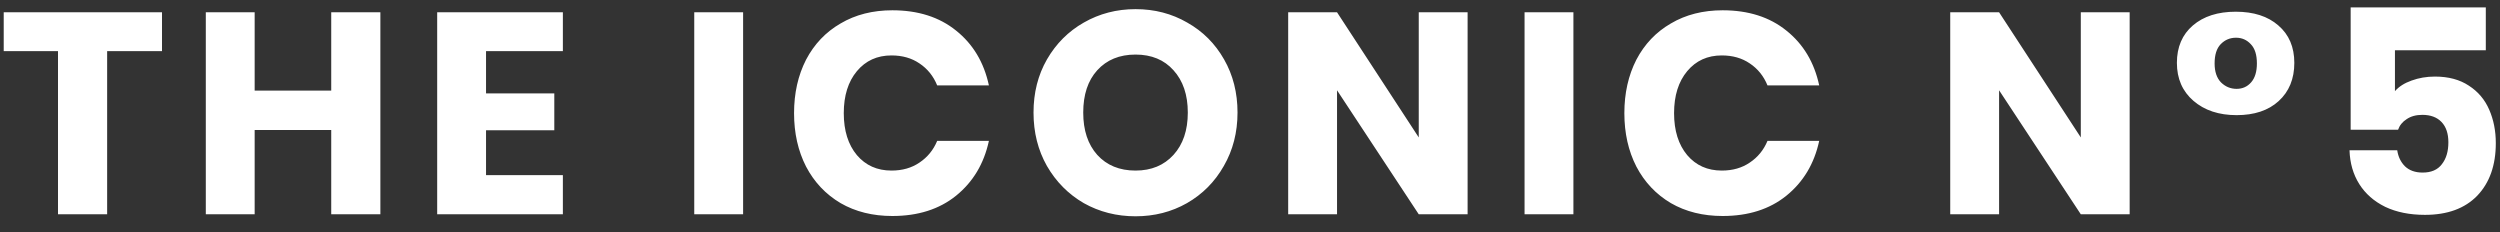 <svg width="140" height="13" viewBox="0 0 140 13" fill="none" xmlns="http://www.w3.org/2000/svg">
<rect x="0" y="0" width="140" height="13" fill="#333333" stroke="none"/>
<path d="M9.072 0.688V2.864H6V12H3.248V2.864H0.208V0.688H9.072ZM21.301 0.688V12H18.549V7.28H14.261V12H11.525V0.688H14.261V5.072H18.549V0.688H21.301ZM27.218 2.864V5.232H31.041V7.296H27.218V9.808H31.521V12H24.482V0.688H31.521V2.864H27.218ZM41.614 0.688V12H38.878V0.688H41.614ZM49.971 0.576C51.411 0.576 52.601 0.955 53.539 1.712C54.489 2.469 55.102 3.493 55.379 4.784H52.483C52.27 4.261 51.939 3.851 51.491 3.552C51.054 3.253 50.531 3.104 49.923 3.104C49.123 3.104 48.478 3.397 47.987 3.984C47.497 4.571 47.251 5.355 47.251 6.336C47.251 7.317 47.497 8.101 47.987 8.688C48.478 9.264 49.123 9.552 49.923 9.552C50.531 9.552 51.054 9.403 51.491 9.104C51.939 8.805 52.27 8.4 52.483 7.888H55.379C55.102 9.168 54.489 10.192 53.539 10.96C52.601 11.717 51.411 12.096 49.971 12.096C48.873 12.096 47.907 11.856 47.075 11.376C46.243 10.885 45.598 10.203 45.139 9.328C44.691 8.453 44.467 7.456 44.467 6.336C44.467 5.216 44.691 4.219 45.139 3.344C45.598 2.469 46.243 1.792 47.075 1.312C47.907 0.821 48.873 0.576 49.971 0.576ZM63.589 0.512C64.655 0.512 65.621 0.763 66.485 1.264C67.359 1.755 68.047 2.443 68.549 3.328C69.05 4.203 69.301 5.195 69.301 6.304C69.301 7.413 69.045 8.411 68.533 9.296C68.031 10.181 67.343 10.875 66.469 11.376C65.605 11.867 64.645 12.112 63.589 12.112C62.533 12.112 61.567 11.867 60.693 11.376C59.829 10.875 59.141 10.181 58.629 9.296C58.127 8.411 57.877 7.413 57.877 6.304C57.877 5.195 58.127 4.203 58.629 3.328C59.141 2.443 59.829 1.755 60.693 1.264C61.567 0.763 62.533 0.512 63.589 0.512ZM63.589 3.056C62.693 3.056 61.978 3.349 61.445 3.936C60.922 4.512 60.661 5.301 60.661 6.304C60.661 7.296 60.922 8.085 61.445 8.672C61.978 9.259 62.693 9.552 63.589 9.552C64.474 9.552 65.183 9.259 65.717 8.672C66.25 8.085 66.517 7.296 66.517 6.304C66.517 5.312 66.25 4.523 65.717 3.936C65.194 3.349 64.485 3.056 63.589 3.056ZM82.186 12H79.45L74.874 5.056V12H72.138V0.688H74.874L79.45 7.696V0.688H82.186V12ZM88.111 0.688V12H85.375V0.688H88.111ZM96.468 0.576C97.908 0.576 99.098 0.955 100.036 1.712C100.986 2.469 101.599 3.493 101.876 4.784H98.98C98.767 4.261 98.436 3.851 97.988 3.552C97.551 3.253 97.028 3.104 96.42 3.104C95.62 3.104 94.975 3.397 94.484 3.984C93.994 4.571 93.748 5.355 93.748 6.336C93.748 7.317 93.994 8.101 94.484 8.688C94.975 9.264 95.62 9.552 96.42 9.552C97.028 9.552 97.551 9.403 97.988 9.104C98.436 8.805 98.767 8.4 98.98 7.888H101.876C101.599 9.168 100.986 10.192 100.036 10.96C99.098 11.717 97.908 12.096 96.468 12.096C95.37 12.096 94.404 11.856 93.572 11.376C92.74 10.885 92.095 10.203 91.636 9.328C91.188 8.453 90.964 7.456 90.964 6.336C90.964 5.216 91.188 4.219 91.636 3.344C92.095 2.469 92.74 1.792 93.572 1.312C94.404 0.821 95.37 0.576 96.468 0.576ZM119.261 12H116.525L111.949 5.056V12H109.213V0.688H111.949L116.525 7.696V0.688H119.261V12ZM125.202 0.656C126.205 0.656 127 0.912 127.586 1.424C128.184 1.936 128.482 2.635 128.482 3.52C128.482 4.416 128.189 5.131 127.602 5.664C127.026 6.187 126.242 6.448 125.25 6.448C124.258 6.448 123.453 6.181 122.834 5.648C122.216 5.115 121.906 4.405 121.906 3.52C121.906 2.635 122.205 1.936 122.802 1.424C123.4 0.912 124.2 0.656 125.202 0.656ZM125.218 2.112C124.877 2.112 124.589 2.235 124.354 2.48C124.13 2.715 124.018 3.072 124.018 3.552C124.018 4.011 124.136 4.363 124.37 4.608C124.616 4.853 124.909 4.976 125.25 4.976C125.581 4.976 125.853 4.853 126.066 4.608C126.28 4.363 126.386 4.011 126.386 3.552C126.386 3.072 126.274 2.715 126.05 2.48C125.826 2.235 125.549 2.112 125.218 2.112ZM139.205 2.816H134.117V5.104C134.341 4.848 134.651 4.651 135.045 4.512C135.451 4.363 135.888 4.288 136.357 4.288C137.115 4.288 137.749 4.459 138.261 4.8C138.773 5.131 139.152 5.579 139.397 6.144C139.643 6.709 139.765 7.333 139.765 8.016C139.765 9.253 139.419 10.235 138.725 10.96C138.032 11.675 137.056 12.032 135.797 12.032C134.944 12.032 134.203 11.883 133.573 11.584C132.944 11.275 132.459 10.848 132.117 10.304C131.776 9.76 131.595 9.131 131.573 8.416H134.245C134.299 8.779 134.443 9.077 134.677 9.312C134.923 9.547 135.253 9.664 135.669 9.664C136.149 9.664 136.507 9.509 136.741 9.2C136.987 8.891 137.109 8.48 137.109 7.968C137.109 7.477 136.981 7.099 136.725 6.832C136.469 6.565 136.112 6.432 135.653 6.432C135.301 6.432 135.008 6.512 134.773 6.672C134.539 6.821 134.379 7.019 134.293 7.264H131.637V0.416H139.205V2.816Z" fill="white"/>
</svg>
